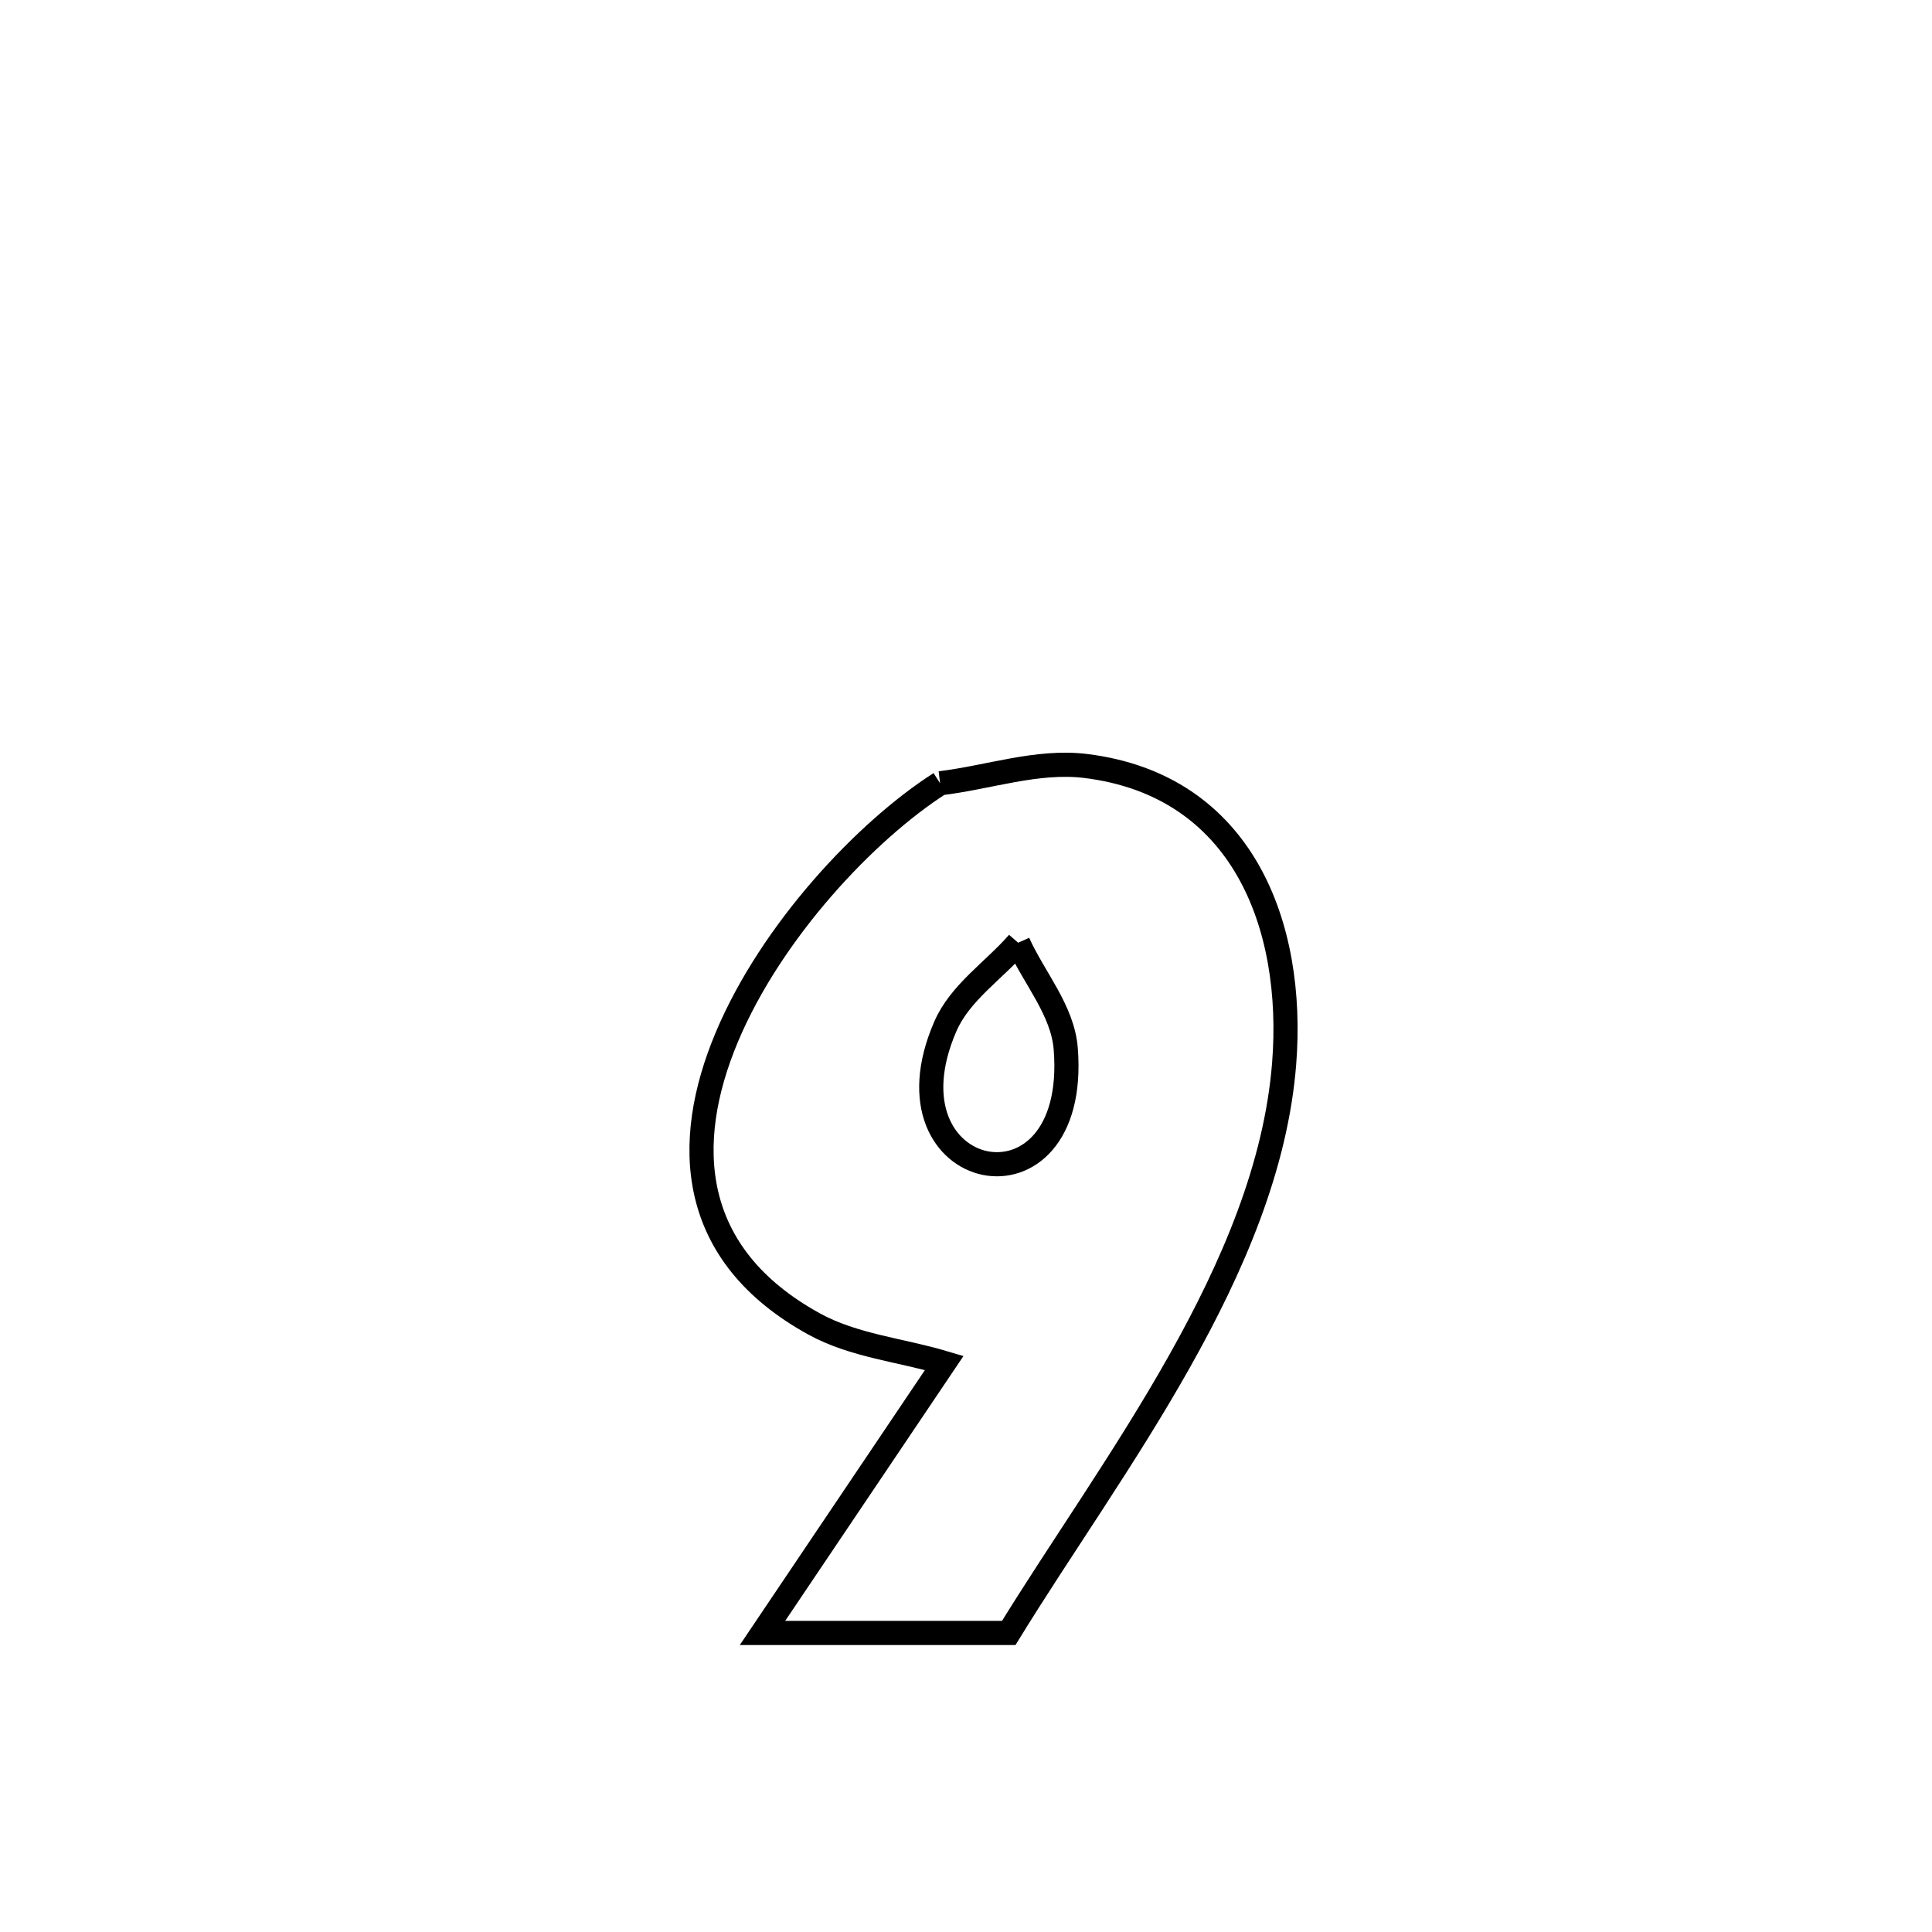 <svg xmlns="http://www.w3.org/2000/svg" viewBox="0.0 0.0 24.0 24.0" height="200px" width="200px"><path fill="none" stroke="black" stroke-width=".3" stroke-opacity="1.0"  filling="0" d="M11.678 9.73 L11.678 9.73 C12.281 9.658 12.883 9.442 13.485 9.515 C15.438 9.755 16.088 11.497 15.952 13.214 C15.851 14.486 15.317 15.731 14.648 16.919 C13.979 18.108 13.174 19.239 12.531 20.285 L12.531 20.285 C12.347 20.285 9.577 20.285 9.472 20.285 L9.472 20.285 C10.225 19.167 10.978 18.049 11.73 16.931 L11.73 16.931 C11.191 16.77 10.605 16.718 10.112 16.446 C8.545 15.584 8.476 14.199 9.029 12.883 C9.582 11.567 10.757 10.319 11.678 9.73 L11.678 9.73"></path>
<path fill="none" stroke="black" stroke-width=".3" stroke-opacity="1.0"  filling="0" d="M12.648 11.711 L12.648 11.711 C12.845 12.15 13.201 12.548 13.239 13.028 C13.414 15.233 10.894 14.703 11.744 12.749 C11.927 12.329 12.347 12.057 12.648 11.711 L12.648 11.711"></path></svg>